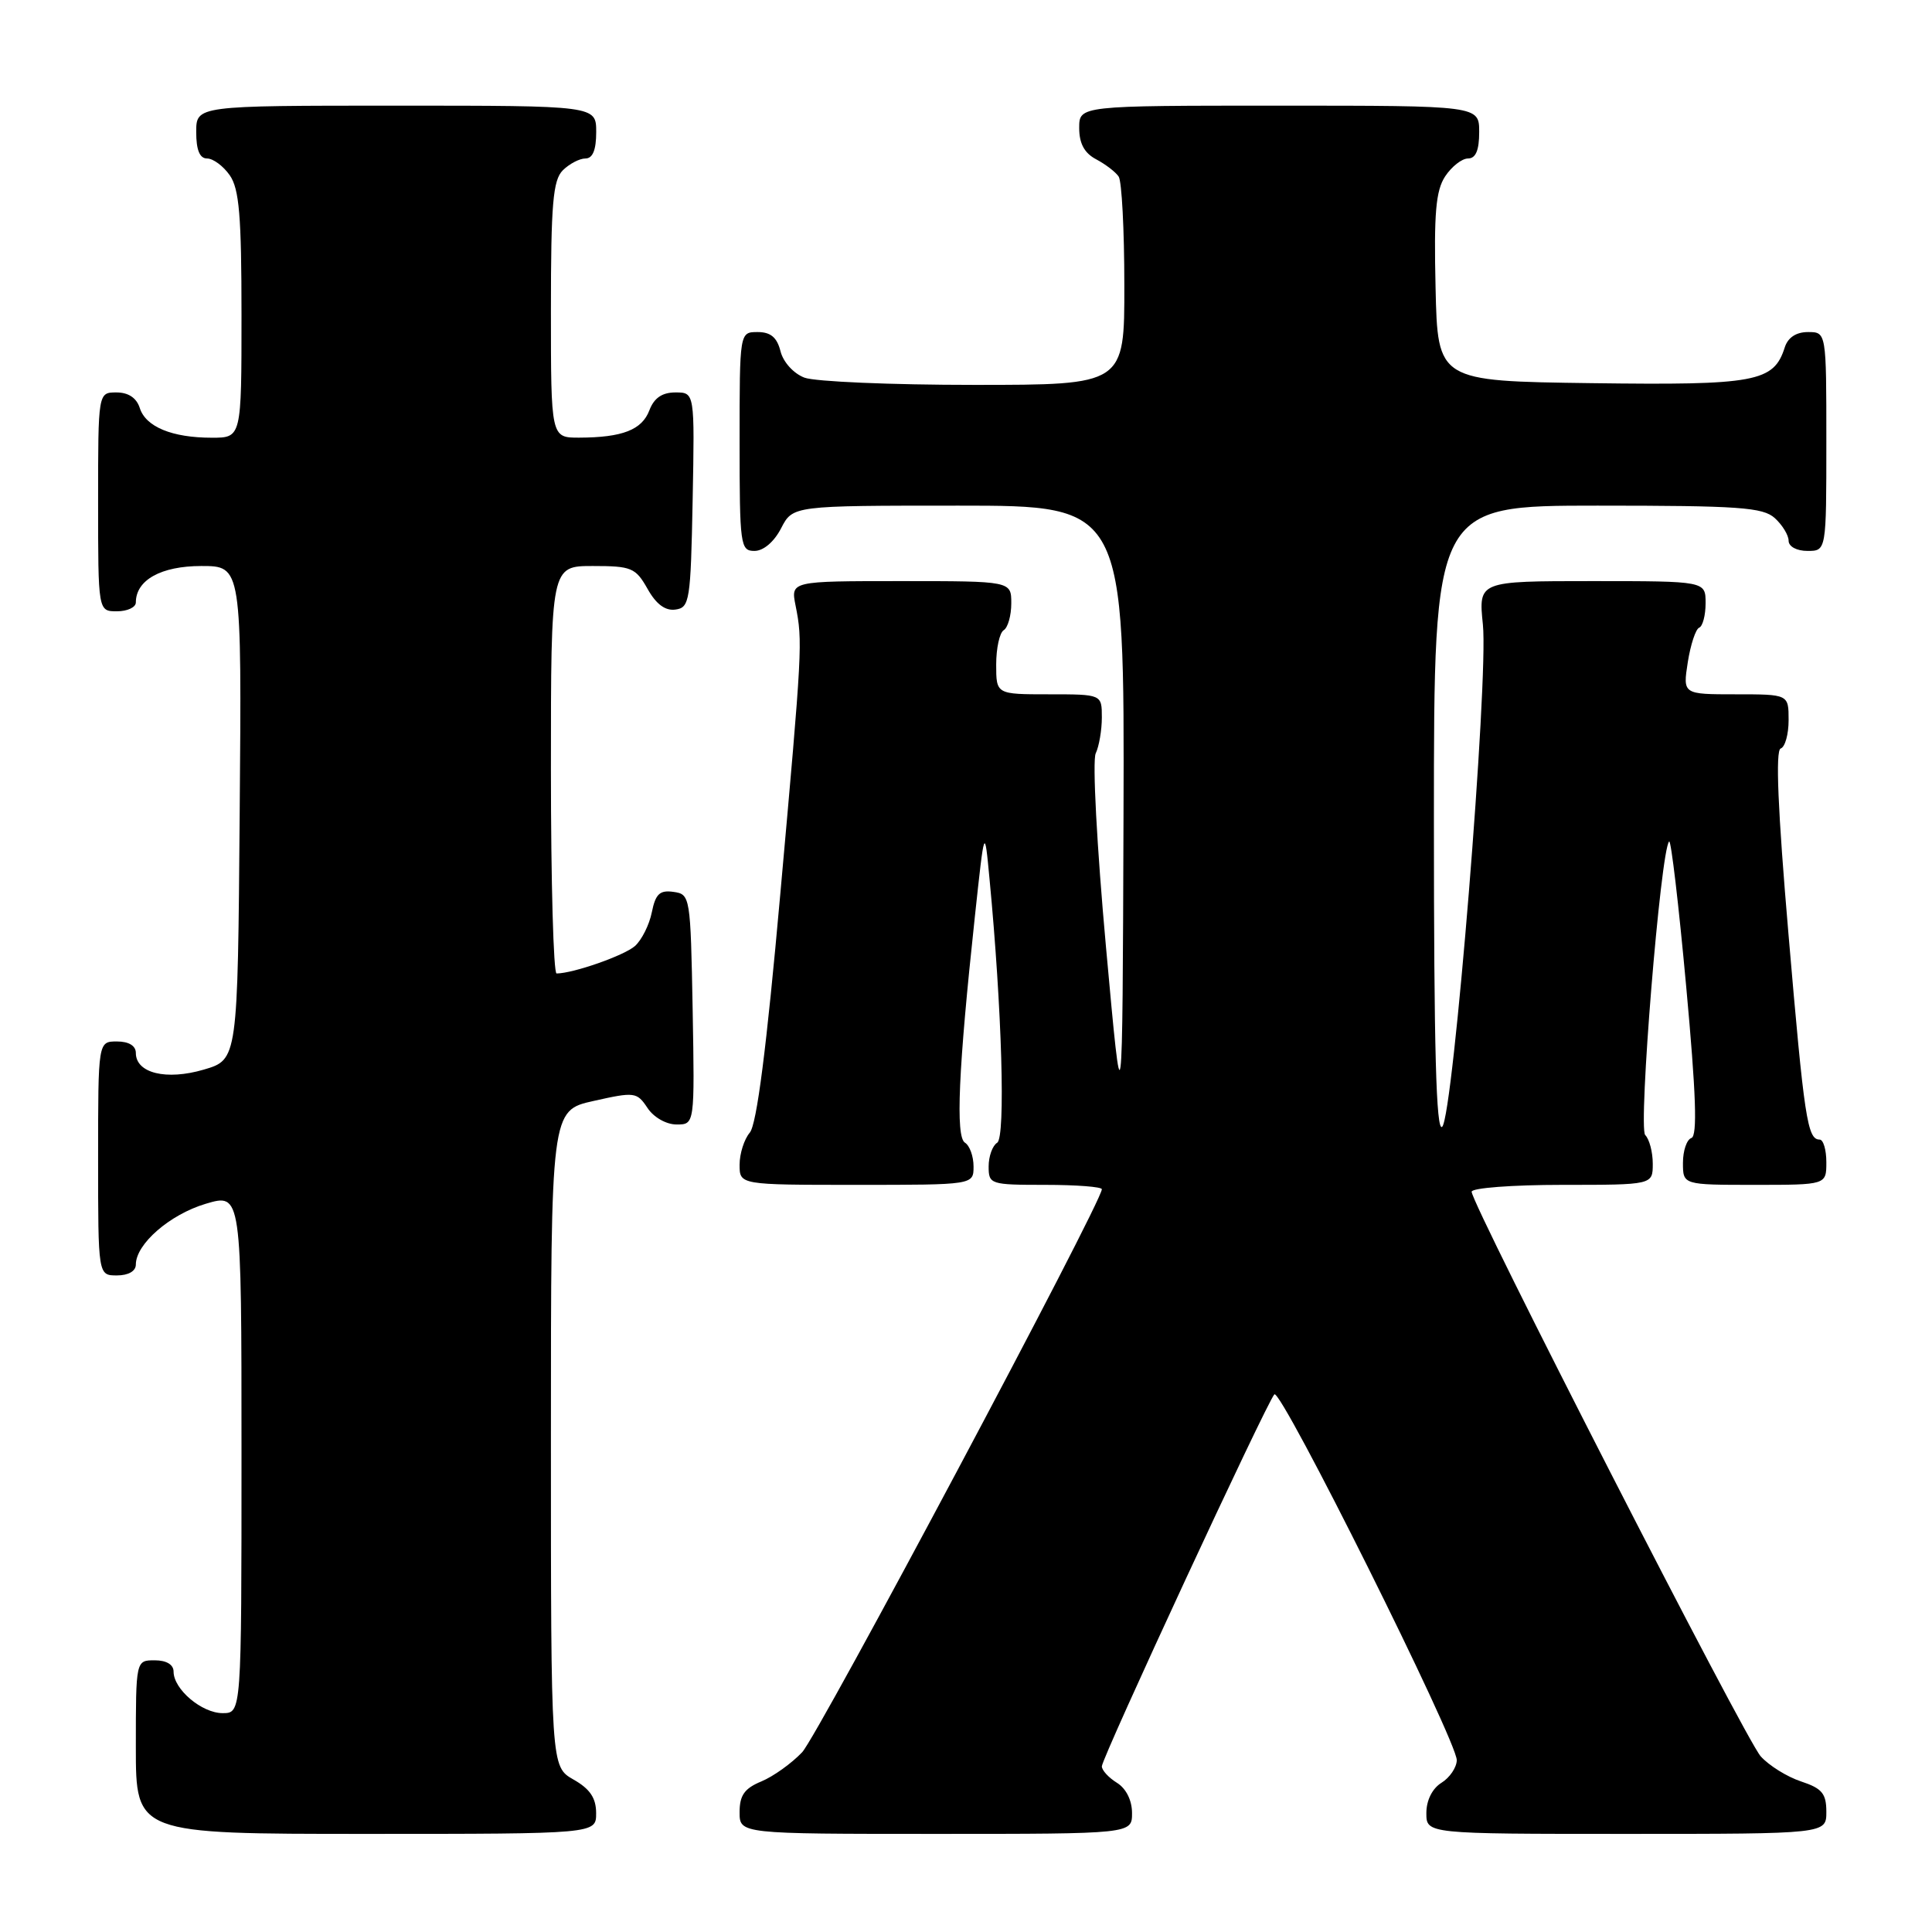 <?xml version="1.0" encoding="UTF-8" standalone="no"?>
<!DOCTYPE svg PUBLIC "-//W3C//DTD SVG 1.1//EN" "http://www.w3.org/Graphics/SVG/1.1/DTD/svg11.dtd" >
<svg xmlns="http://www.w3.org/2000/svg" xmlns:xlink="http://www.w3.org/1999/xlink" version="1.1" viewBox="0 0 256 256">
 <g >
 <path fill="currentColor"
d=" M 78.99 240.25 C 78.99 238.25 78.18 237.04 75.99 235.80 C 73.00 234.09 73.00 234.09 73.00 190.62 C 73.00 147.14 73.00 147.14 78.66 145.88 C 84.09 144.66 84.39 144.70 85.79 146.80 C 86.61 148.05 88.28 149.00 89.65 149.00 C 92.05 149.00 92.05 149.00 91.78 133.75 C 91.50 118.77 91.46 118.49 89.24 118.18 C 87.42 117.92 86.86 118.45 86.37 120.88 C 86.04 122.54 85.03 124.55 84.14 125.35 C 82.72 126.61 75.96 128.98 73.75 128.99 C 73.34 129.00 73.00 116.85 73.00 102.00 C 73.00 75.00 73.00 75.00 78.55 75.00 C 83.68 75.00 84.22 75.23 85.80 78.02 C 86.94 80.06 88.15 80.96 89.50 80.77 C 91.38 80.52 91.52 79.63 91.78 66.25 C 92.05 52.00 92.05 52.00 89.50 52.00 C 87.74 52.00 86.67 52.73 86.05 54.36 C 85.07 56.96 82.48 57.97 76.75 57.99 C 73.00 58.00 73.00 58.00 73.00 41.07 C 73.00 27.02 73.27 23.88 74.57 22.57 C 75.44 21.71 76.79 21.00 77.57 21.00 C 78.54 21.00 79.00 19.87 79.00 17.50 C 79.00 14.00 79.00 14.00 52.50 14.00 C 26.00 14.00 26.00 14.00 26.00 17.50 C 26.00 19.88 26.46 21.00 27.44 21.00 C 28.24 21.00 29.59 22.00 30.44 23.22 C 31.70 25.01 32.00 28.61 32.00 41.72 C 32.00 58.00 32.00 58.00 28.07 58.00 C 22.80 58.00 19.31 56.56 18.52 54.06 C 18.09 52.72 17.01 52.00 15.43 52.00 C 13.00 52.00 13.00 52.00 13.00 66.50 C 13.00 81.00 13.00 81.00 15.50 81.00 C 16.88 81.00 18.00 80.47 18.00 79.83 C 18.00 76.86 21.34 75.00 26.67 75.00 C 32.03 75.00 32.03 75.00 31.76 107.71 C 31.50 140.41 31.50 140.41 27.00 141.73 C 22.03 143.19 18.00 142.20 18.00 139.52 C 18.00 138.57 17.07 138.00 15.50 138.00 C 13.00 138.00 13.00 138.00 13.00 153.50 C 13.00 169.00 13.00 169.00 15.50 169.00 C 17.01 169.00 18.00 168.43 18.00 167.56 C 18.00 164.84 22.50 160.93 27.25 159.51 C 32.00 158.10 32.00 158.10 32.00 192.55 C 32.00 227.00 32.00 227.00 29.50 227.00 C 26.74 227.00 23.00 223.84 23.00 221.50 C 23.00 220.57 22.06 220.00 20.50 220.00 C 18.00 220.00 18.00 220.00 18.00 231.50 C 18.00 243.00 18.00 243.00 48.50 243.00 C 79.00 243.00 79.00 243.00 78.99 240.25 Z  M 150.00 240.24 C 150.00 238.56 149.22 236.99 148.00 236.23 C 146.90 235.55 146.00 234.57 146.00 234.05 C 146.00 232.92 167.86 185.80 168.86 184.76 C 169.72 183.88 193.08 230.73 193.03 233.24 C 193.01 234.20 192.10 235.55 191.00 236.23 C 189.78 236.99 189.00 238.56 189.00 240.24 C 189.00 243.00 189.00 243.00 215.50 243.00 C 242.00 243.00 242.00 243.00 242.00 240.08 C 242.00 237.65 241.43 236.97 238.65 236.05 C 236.80 235.44 234.39 233.94 233.30 232.72 C 231.28 230.48 195.00 159.61 195.00 157.91 C 195.00 157.41 200.40 157.00 207.00 157.00 C 219.00 157.00 219.00 157.00 219.00 154.20 C 219.00 152.66 218.55 150.95 218.00 150.40 C 217.05 149.45 220.04 112.62 221.17 111.50 C 221.42 111.25 222.44 119.90 223.43 130.73 C 224.74 144.98 224.93 150.52 224.12 150.79 C 223.50 151.00 223.00 152.48 223.00 154.08 C 223.00 157.00 223.00 157.00 232.50 157.00 C 242.00 157.00 242.00 157.00 242.00 154.00 C 242.00 152.35 241.60 151.00 241.11 151.00 C 239.49 151.00 239.07 148.23 236.98 123.75 C 235.57 107.30 235.24 99.42 235.95 99.18 C 236.53 98.99 237.00 97.30 237.00 95.42 C 237.00 92.00 237.00 92.00 229.99 92.00 C 222.98 92.00 222.98 92.00 223.64 87.75 C 224.01 85.41 224.69 83.35 225.15 83.17 C 225.62 82.98 226.00 81.52 226.00 79.92 C 226.00 77.00 226.00 77.00 210.95 77.00 C 195.90 77.00 195.90 77.00 196.49 82.75 C 197.25 90.11 192.57 147.83 191.10 149.30 C 190.30 150.10 190.00 139.02 190.00 108.70 C 190.00 67.00 190.00 67.00 211.67 67.00 C 230.43 67.00 233.59 67.22 235.17 68.65 C 236.18 69.57 237.00 70.92 237.00 71.65 C 237.00 72.42 238.07 73.00 239.50 73.00 C 242.00 73.00 242.00 73.00 242.00 58.50 C 242.00 44.00 242.00 44.00 239.57 44.00 C 238.00 44.00 236.91 44.72 236.49 46.03 C 235.03 50.62 232.66 51.06 210.89 50.77 C 190.50 50.50 190.50 50.50 190.22 38.12 C 189.99 28.26 190.25 25.26 191.49 23.37 C 192.35 22.07 193.71 21.00 194.52 21.00 C 195.54 21.00 196.00 19.92 196.00 17.50 C 196.00 14.00 196.00 14.00 169.50 14.00 C 143.00 14.00 143.00 14.00 143.00 16.96 C 143.00 19.02 143.69 20.29 145.25 21.11 C 146.49 21.77 147.83 22.79 148.23 23.40 C 148.64 24.00 148.98 30.46 148.98 37.75 C 149.00 51.00 149.00 51.00 129.07 51.00 C 118.10 51.00 107.99 50.57 106.59 50.04 C 105.15 49.49 103.78 47.98 103.42 46.54 C 102.96 44.71 102.12 44.00 100.39 44.00 C 98.00 44.00 98.00 44.00 98.00 58.50 C 98.00 72.27 98.10 73.00 99.97 73.00 C 101.16 73.00 102.57 71.80 103.50 70.00 C 105.05 67.00 105.05 67.00 127.03 67.00 C 149.00 67.00 149.00 67.00 148.87 108.25 C 148.73 149.50 148.73 149.50 146.55 125.50 C 145.34 112.16 144.73 100.75 145.19 99.82 C 145.63 98.89 146.00 96.75 146.00 95.07 C 146.00 92.00 146.00 92.00 139.00 92.00 C 132.00 92.00 132.00 92.00 132.00 88.06 C 132.00 85.89 132.45 83.84 133.00 83.50 C 133.55 83.16 134.00 81.56 134.00 79.94 C 134.00 77.00 134.00 77.00 119.39 77.00 C 104.77 77.00 104.77 77.00 105.42 80.25 C 106.37 85.02 106.32 85.82 103.39 118.50 C 101.57 138.91 100.27 149.00 99.35 150.08 C 98.61 150.95 98.00 152.86 98.00 154.33 C 98.00 157.00 98.00 157.00 113.50 157.00 C 129.00 157.00 129.00 157.00 129.00 154.56 C 129.00 153.22 128.49 151.80 127.86 151.41 C 126.60 150.63 126.99 141.74 129.17 121.50 C 130.46 109.50 130.46 109.50 131.12 116.50 C 132.76 133.68 133.26 150.72 132.13 151.42 C 131.51 151.80 131.00 153.22 131.00 154.56 C 131.00 156.93 131.22 157.00 138.50 157.00 C 142.62 157.00 146.00 157.26 146.00 157.58 C 146.00 159.31 108.41 229.93 106.29 232.18 C 104.90 233.65 102.47 235.39 100.88 236.05 C 98.65 236.97 98.00 237.89 98.00 240.12 C 98.00 243.00 98.00 243.00 124.00 243.00 C 150.00 243.00 150.00 243.00 150.00 240.24 Z "/>
</g>
</svg>